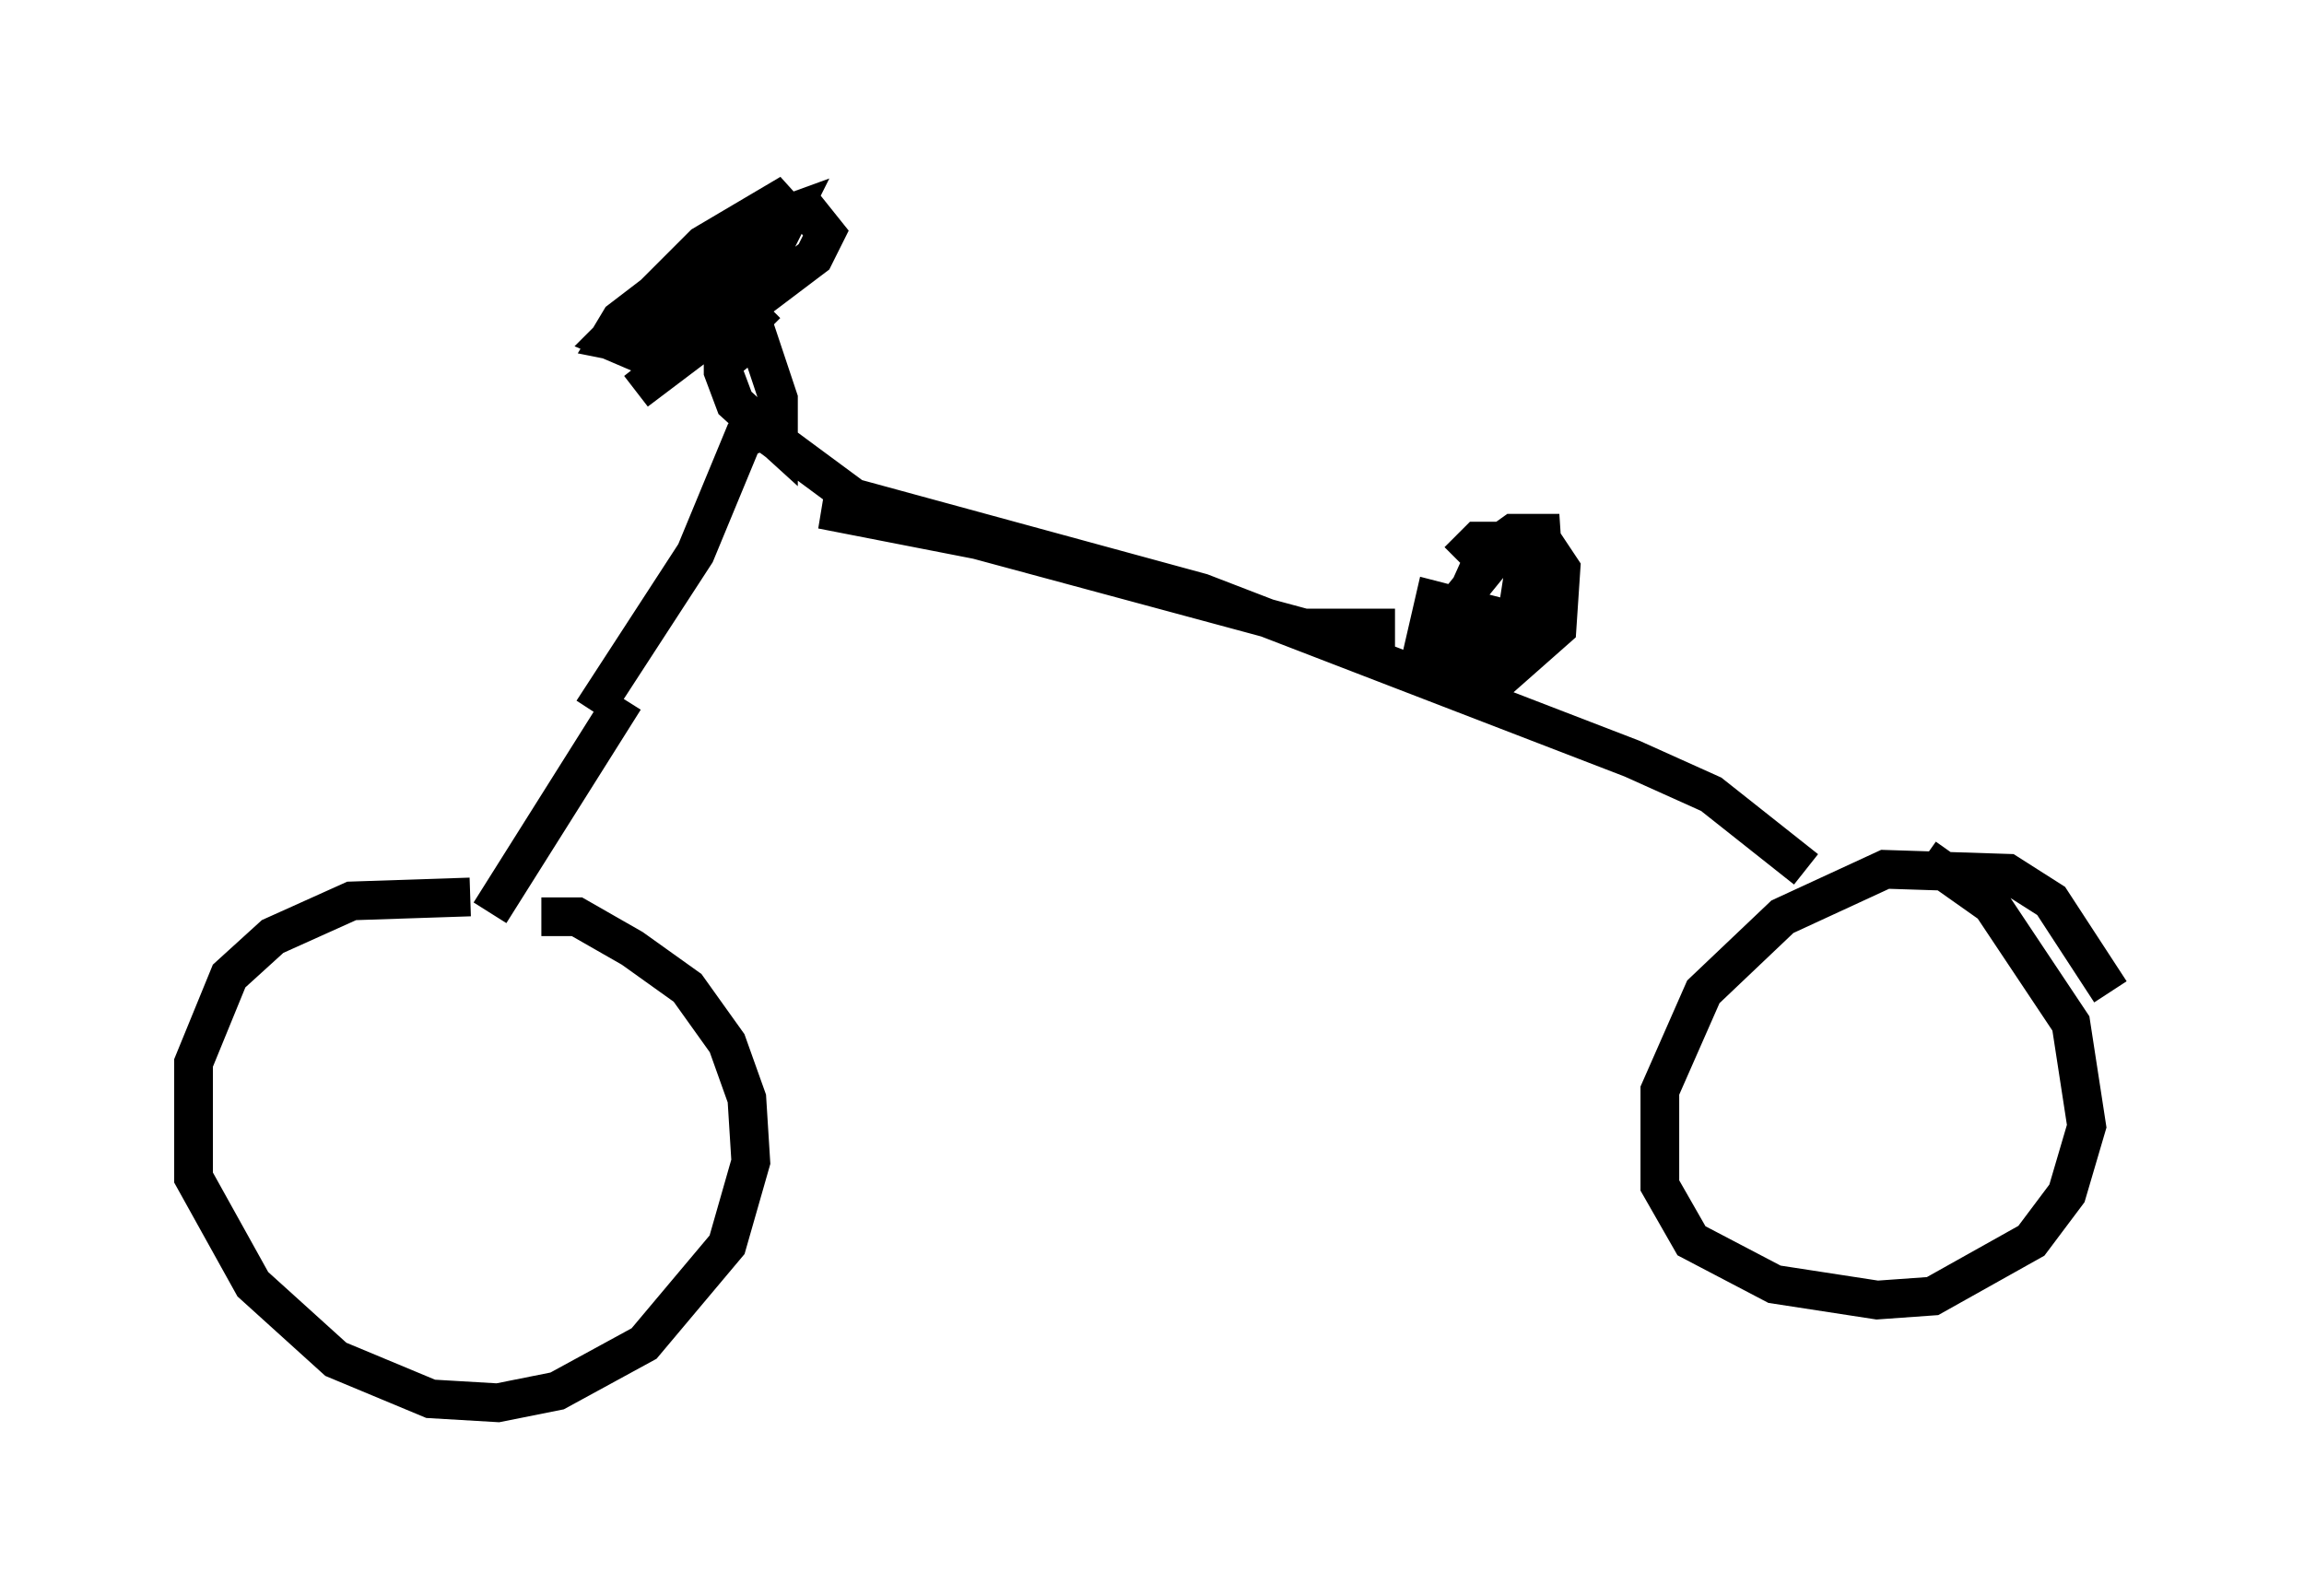 <?xml version="1.0" encoding="utf-8" ?>
<svg baseProfile="full" height="41.238" version="1.1" width="59.511" xmlns="http://www.w3.org/2000/svg" xmlns:ev="http://www.w3.org/2001/xml-events" xmlns:xlink="http://www.w3.org/1999/xlink"><defs /><rect fill="white" height="41.238" width="59.511" x="0" y="0" /><path d="M16.638, 25.315 m-4.492, -2.144 l-3.063, 0.102 -2.042, 0.919 l-1.123, 1.021 -0.919, 2.246 l0.0, 2.96 1.531, 2.756 l2.144, 1.94 2.45, 1.021 l1.735, 0.102 1.531, -0.306 l2.246, -1.225 2.144, -2.552 l0.613, -2.144 -0.102, -1.633 l-0.51, -1.429 -1.021, -1.429 l-1.429, -1.021 -1.429, -0.817 l-0.919, 0.0 m40.528, 1.94 l-1.531, -2.348 -1.123, -0.715 l-3.165, -0.102 -2.654, 1.225 l-2.042, 1.94 -1.123, 2.552 l0.0, 2.45 0.817, 1.429 l2.144, 1.123 2.654, 0.408 l1.429, -0.102 2.552, -1.429 l0.919, -1.225 0.51, -1.735 l-0.408, -2.654 -2.042, -3.063 l-1.735, -1.225 m-37.057, 1.429 l3.471, -5.513 m-0.817, 0.306 l2.654, -4.083 1.225, -2.96 l0.51, -0.204 2.348, 1.735 l8.983, 2.45 11.127, 4.288 l2.042, 0.919 2.45, 1.94 m-27.461, -12.863 l-0.817, -1.021 -1.94, 1.531 l4.594, -3.471 0.306, -0.613 l-0.408, -0.51 -1.429, 0.102 l-3.471, 2.654 -0.306, 0.51 l0.51, 0.102 2.756, -1.94 l1.429, -1.94 -2.246, 1.327 l-2.45, 2.45 0.715, 0.306 l2.45, -1.531 0.919, -0.817 l0.613, -1.225 -1.123, 0.408 l-3.165, 2.654 0.715, 0.102 l2.246, -1.021 -0.408, 0.51 l0.0, 1.429 0.306, 0.817 l1.123, 1.021 0.0, -1.123 l-0.715, -2.144 0.408, 0.408 m20.417, 7.758 l-3.165, -0.817 -0.306, 1.327 l0.408, 0.51 0.613, 0.408 l0.715, 0.0 1.735, -1.531 l0.102, -1.531 -0.408, -0.613 l-1.123, 0.102 -1.327, 1.633 l-0.306, 1.327 1.225, 0.102 l1.225, -1.123 0.306, -0.817 l-0.102, -1.531 -0.715, 0.0 l-0.715, 0.51 -0.919, 2.042 l0.613, 0.408 1.123, -0.919 l0.204, -1.327 -0.204, -0.51 l-1.021, 0.0 -0.51, 0.51 m-12.25, -0.51 l-4.185, -0.817 2.246, 0.306 l10.208, 2.756 2.348, 0.0 " fill="none" stroke="black" stroke-width="1" /></svg>
